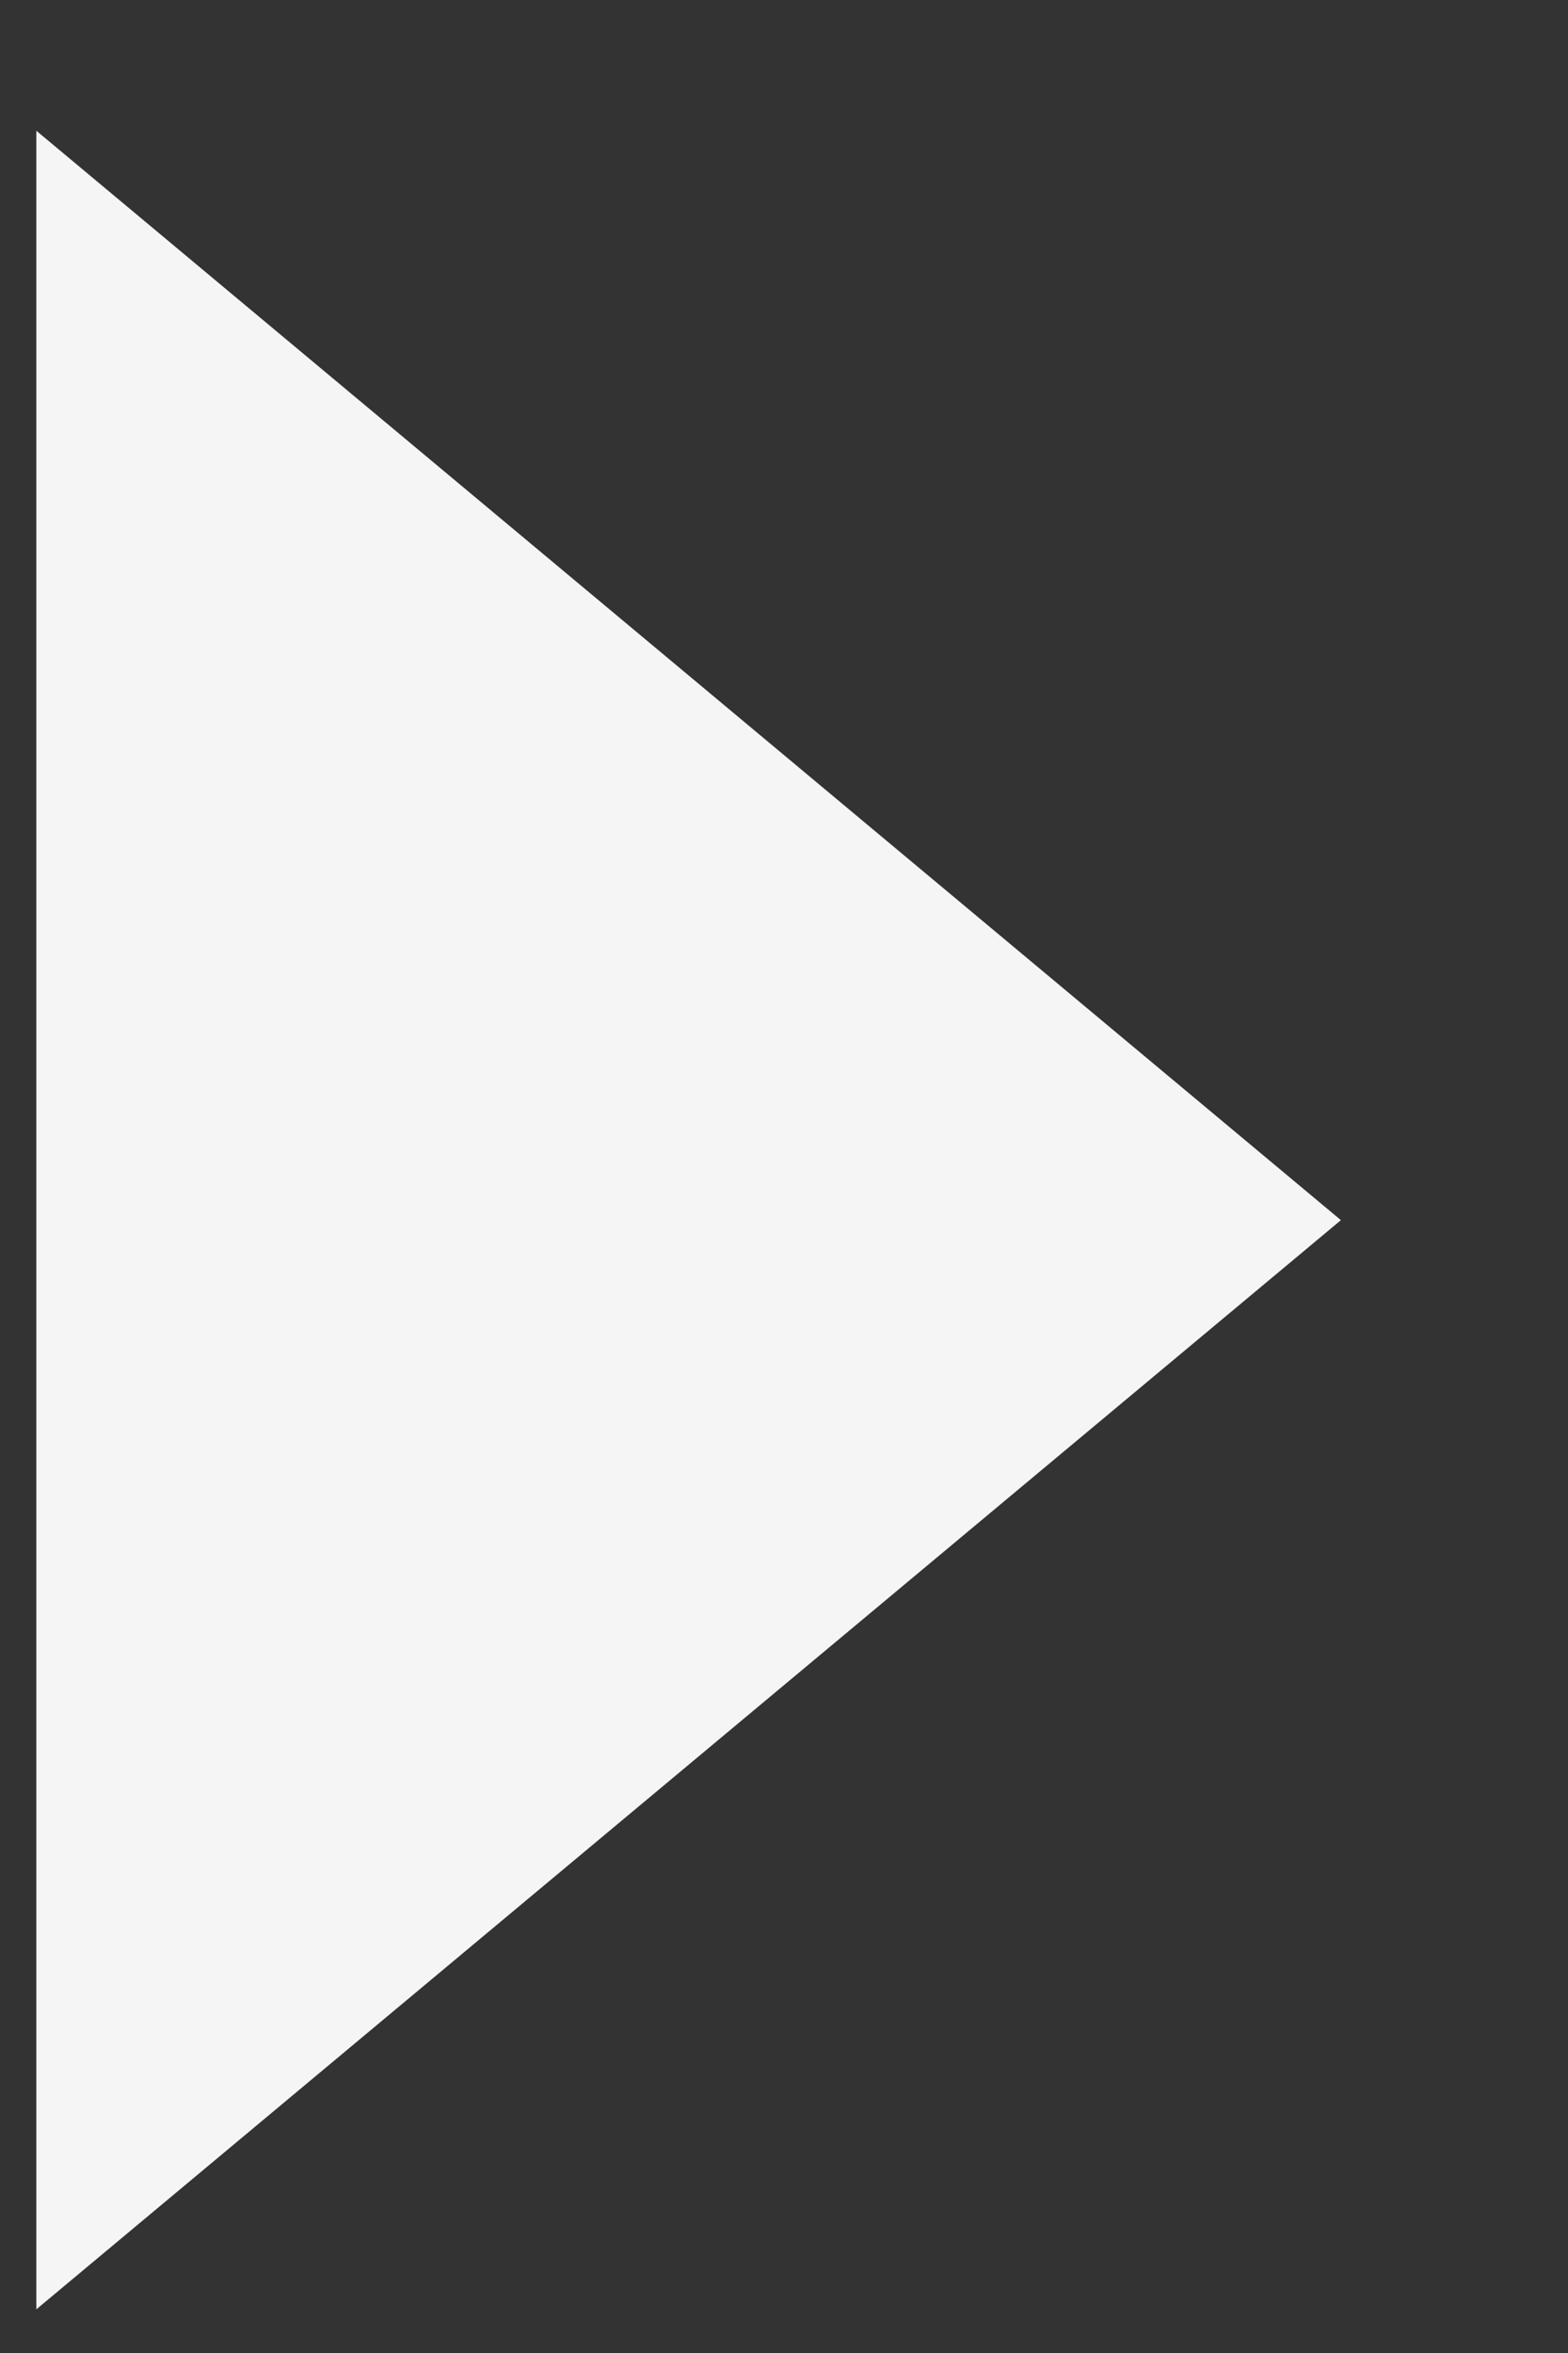 <svg width="6" height="9" viewBox="0 0 6 9" fill="none" xmlns="http://www.w3.org/2000/svg">
<rect x="0" y="0" width="6" height="9" fill="#333333" stroke="none"/>
<path d="M0.139 8.833L5.131 4.667L0.139 0.5V8.833Z" fill="#F5F5F5"/>
</svg>
